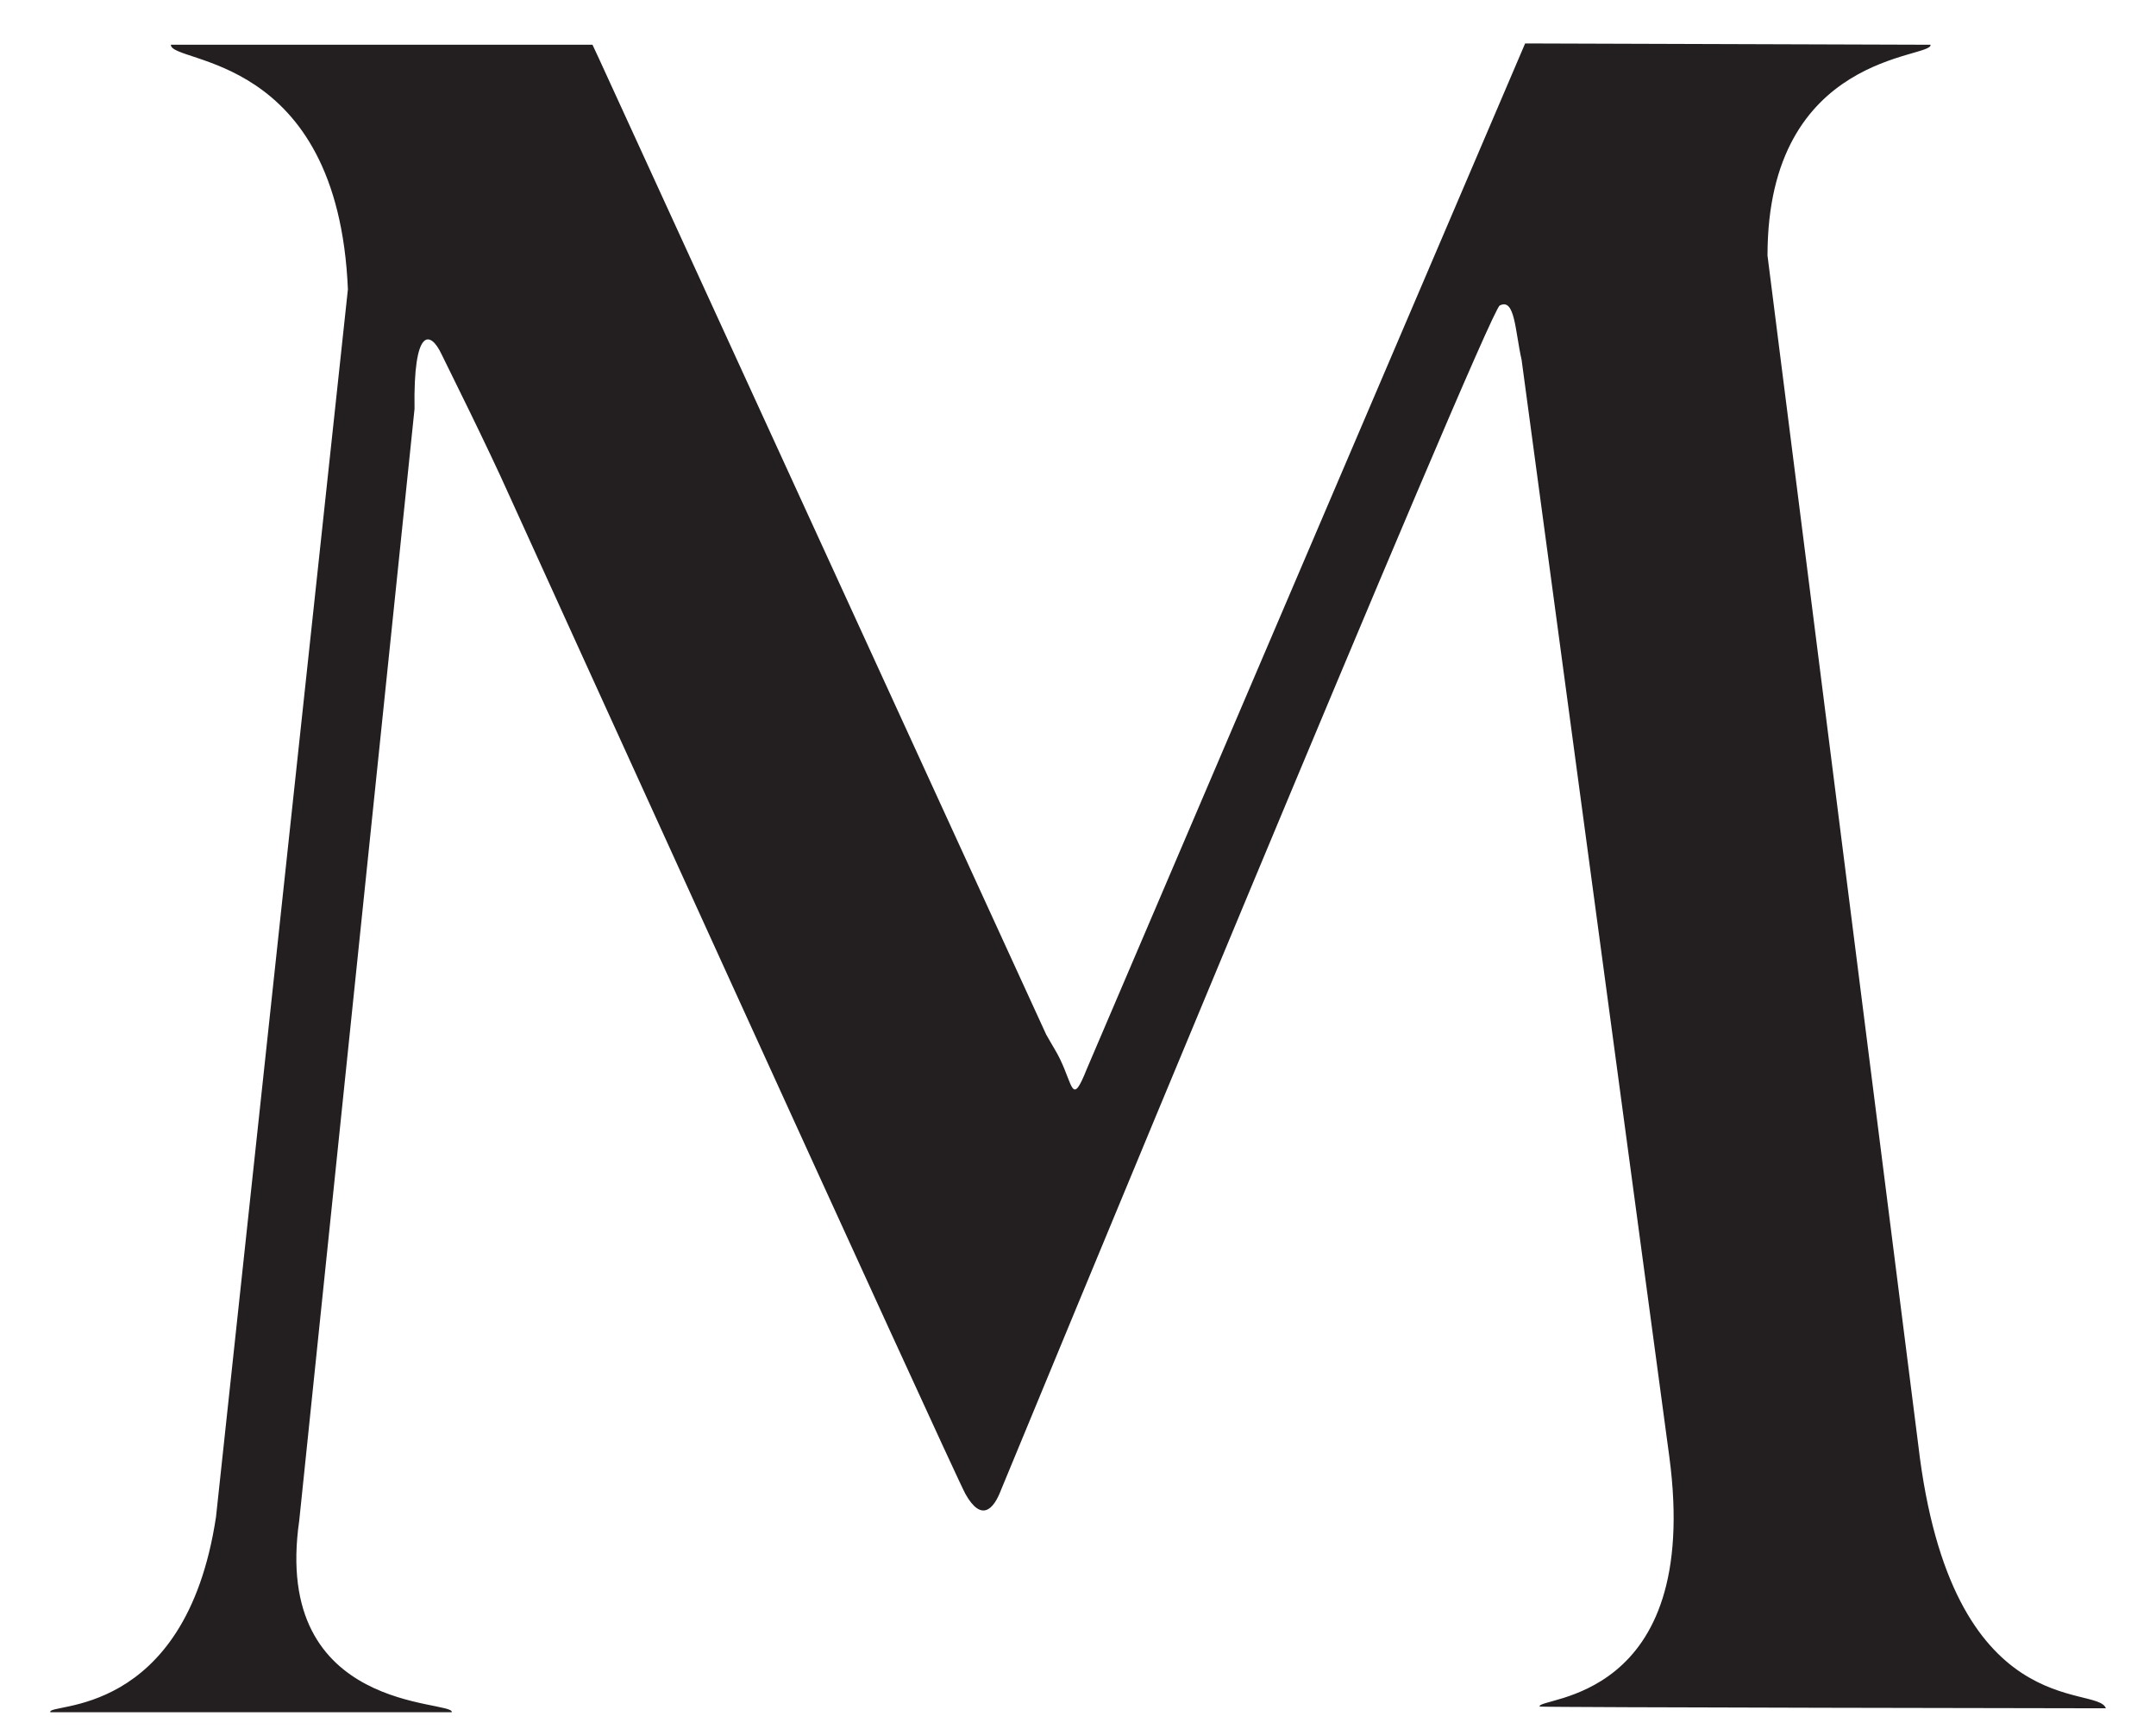 <svg width="41" height="33" viewBox="0 0 41 33" fill="none" xmlns="http://www.w3.org/2000/svg">
<path d="M36.479 27.48C37.104 32.823 39.896 32.023 40.046 32.489C40.046 32.489 29.278 32.473 29.278 32.456C29.228 32.264 32.37 32.398 31.745 27.705L28.936 6.844C28.811 6.294 28.811 5.66 28.52 5.81C28.295 5.91 19.035 28.339 19.035 28.339C18.893 28.714 18.66 28.947 18.36 28.414C18.143 28.03 9.683 9.419 9.683 9.419C9.267 8.486 8.525 7.002 8.4 6.744C8.183 6.277 7.858 6.219 7.883 7.777L5.691 28.914C5.158 32.598 8.642 32.323 8.592 32.564H0.957C0.874 32.373 3.524 32.723 4.108 28.847L6.616 5.502C6.425 0.985 3.249 1.226 3.249 0.851H11.267L11.384 1.101L19.893 19.671C20.018 19.896 20.093 20.004 20.16 20.146C20.41 20.663 20.385 21.038 20.668 20.329L29.003 0.826L36.712 0.851C36.763 1.118 33.612 0.985 33.612 4.86L36.479 27.48Z" fill="#231F20"/>
</svg>
